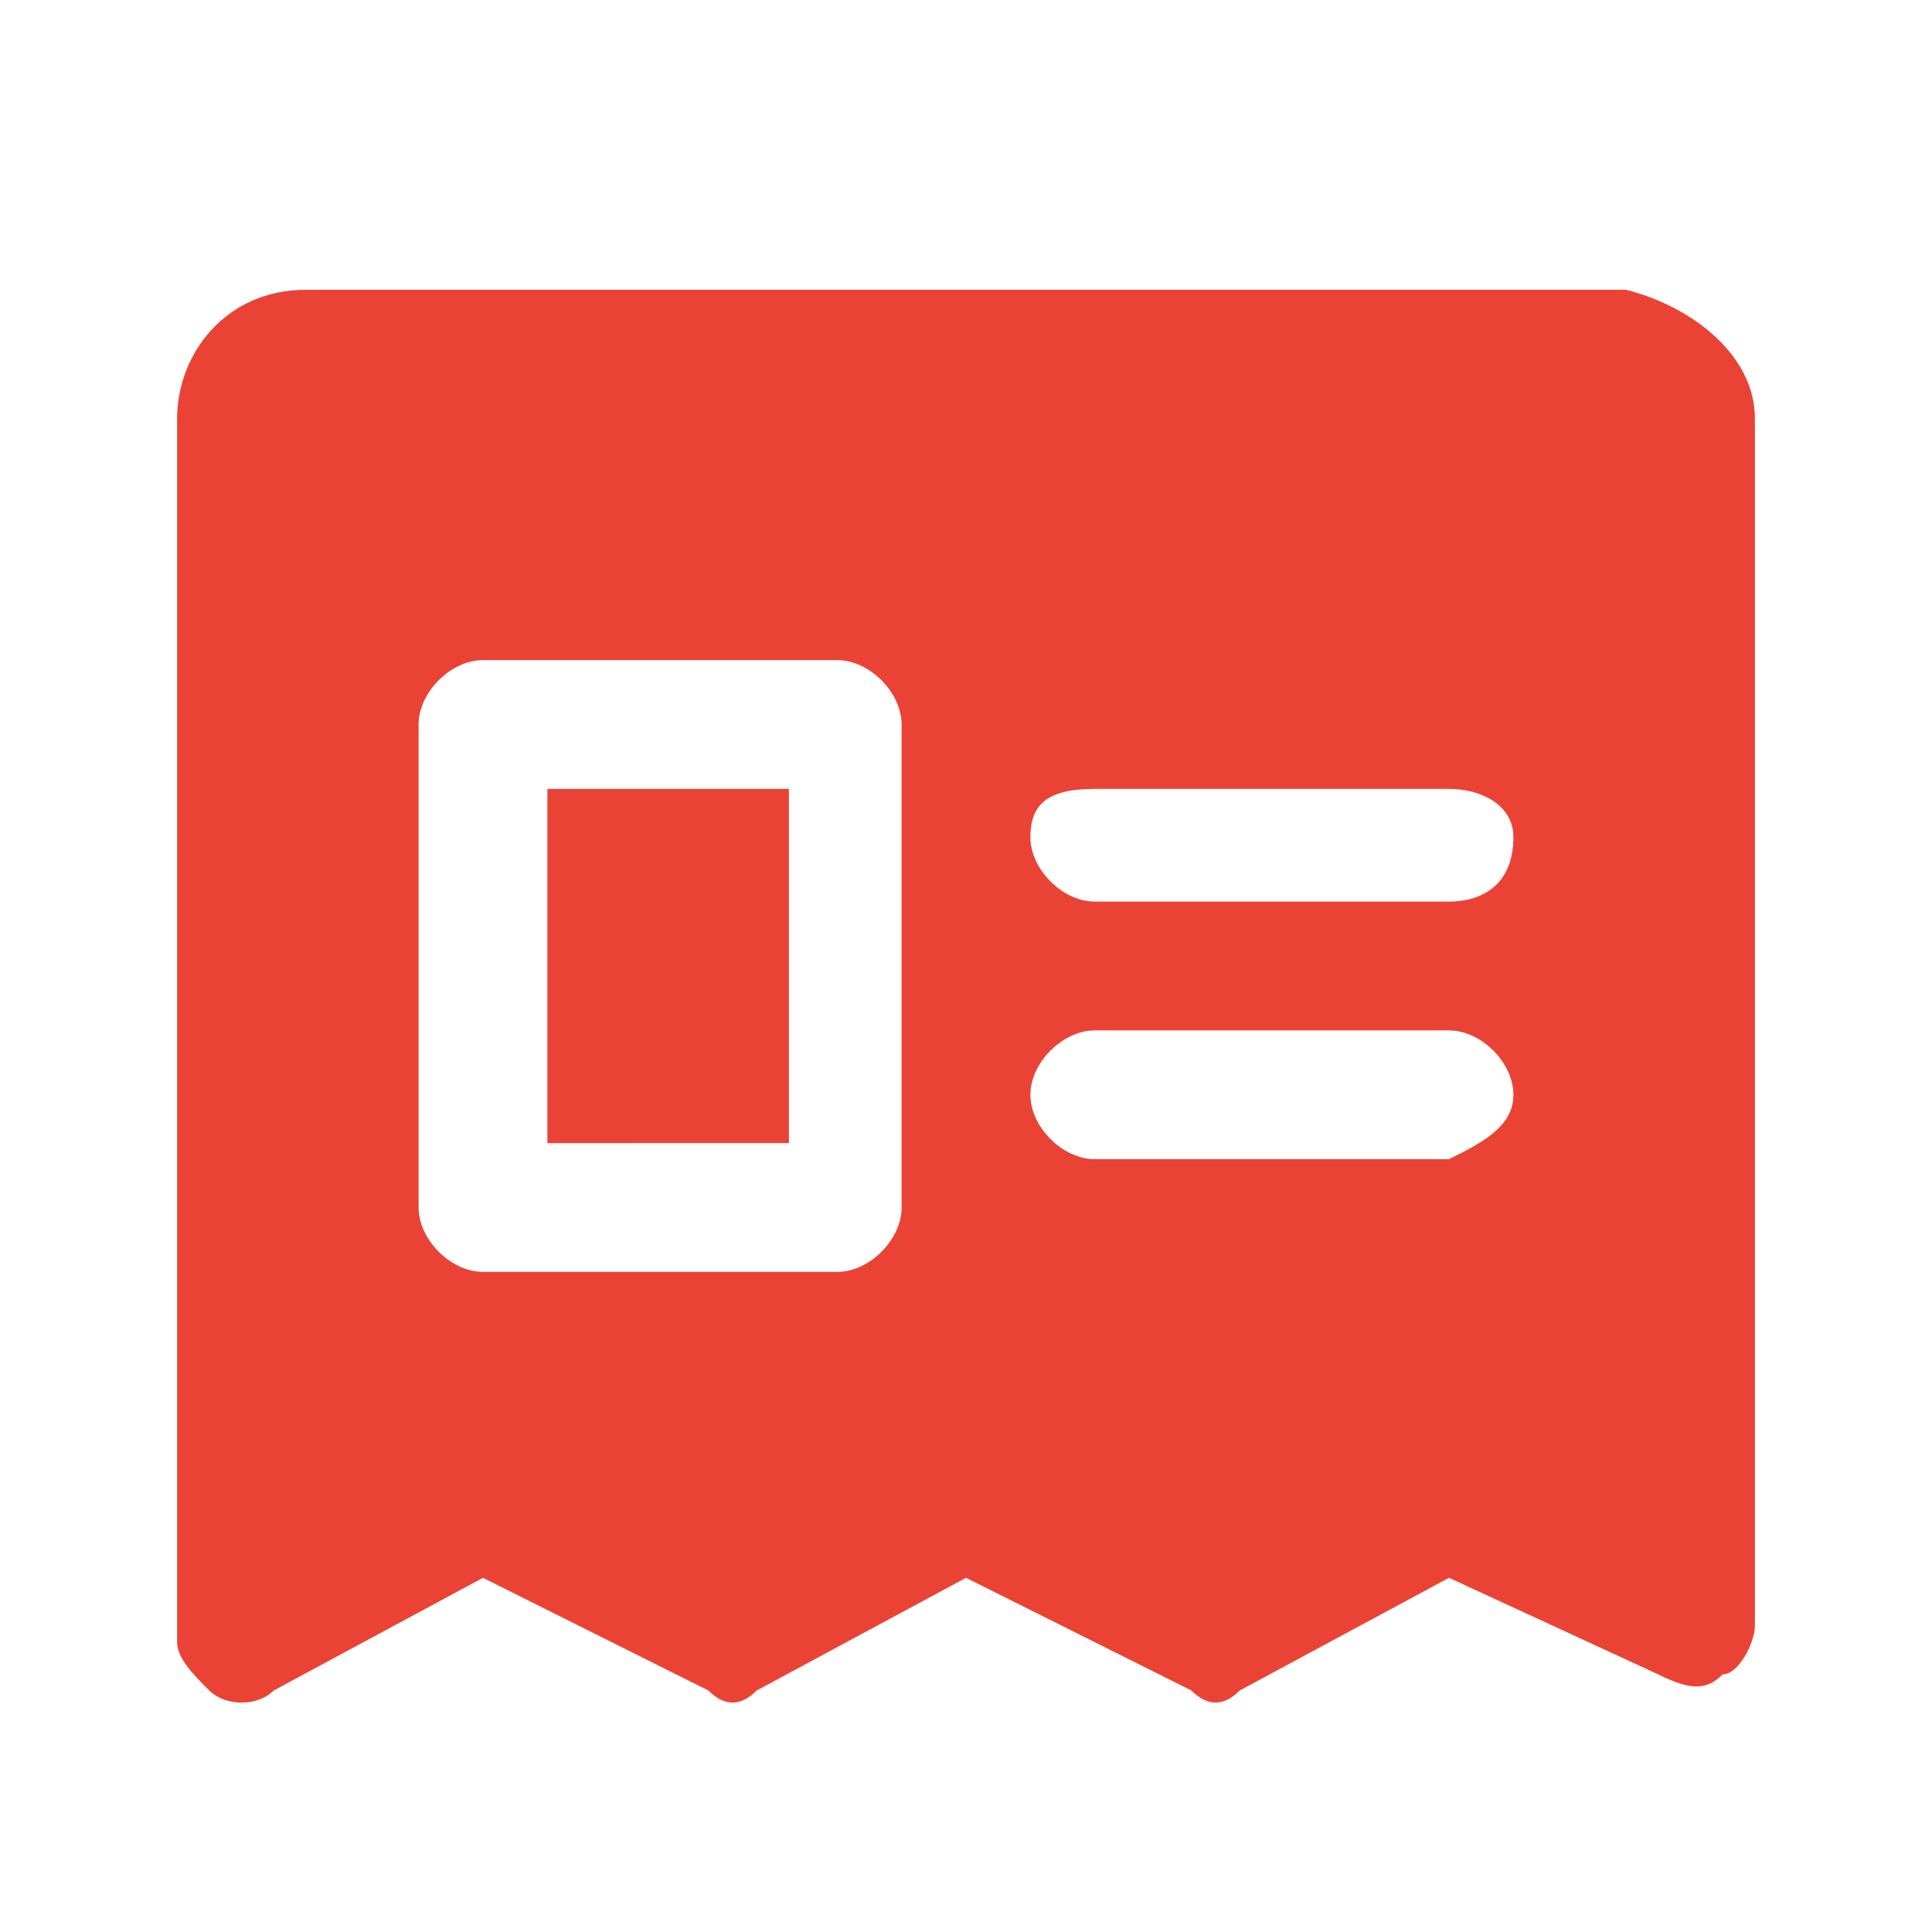 <?xml version="1.0" encoding="utf-8"?>
<!-- Generator: Adobe Illustrator 24.3.0, SVG Export Plug-In . SVG Version: 6.00 Build 0)  -->
<svg version="1.1" id="Layer_1" xmlns="http://www.w3.org/2000/svg" xmlns:xlink="http://www.w3.org/1999/xlink" x="0px" y="0px"
	 viewBox="0 0 12 12" style="enable-background:new 0 0 12 12;" xml:space="preserve">
<style type="text/css">
	.st0{fill:#EA4335;}
</style>
<path class="st0" d="M3.4,4.9h1.5v2.2H3.4V4.9z M10.9,2.6v7.5c0,0.1-0.1,0.3-0.2,0.3c-0.1,0.1-0.2,0.1-0.4,0L9,9.8l-1.3,0.7
	c-0.1,0.1-0.2,0.1-0.3,0L6,9.8l-1.3,0.7c-0.1,0.1-0.2,0.1-0.3,0L3,9.8l-1.3,0.7c-0.1,0.1-0.3,0.1-0.4,0c-0.1-0.1-0.2-0.2-0.2-0.3
	V2.6c0-0.4,0.3-0.8,0.8-0.8h8.2C10.5,1.9,10.9,2.2,10.9,2.6z M5.6,4.5c0-0.2-0.2-0.4-0.4-0.4H3c-0.2,0-0.4,0.2-0.4,0.4v3
	c0,0.2,0.2,0.4,0.4,0.4h2.2c0.2,0,0.4-0.2,0.4-0.4V4.5z M9.4,6.8c0-0.2-0.2-0.4-0.4-0.4H6.8c-0.2,0-0.4,0.2-0.4,0.4s0.2,0.4,0.4,0.4
	H9C9.2,7.1,9.4,7,9.4,6.8z M9.4,5.2C9.4,5,9.2,4.9,9,4.9H6.8C6.5,4.9,6.4,5,6.4,5.2s0.2,0.4,0.4,0.4H9C9.2,5.6,9.4,5.5,9.4,5.2z"/>
</svg>
